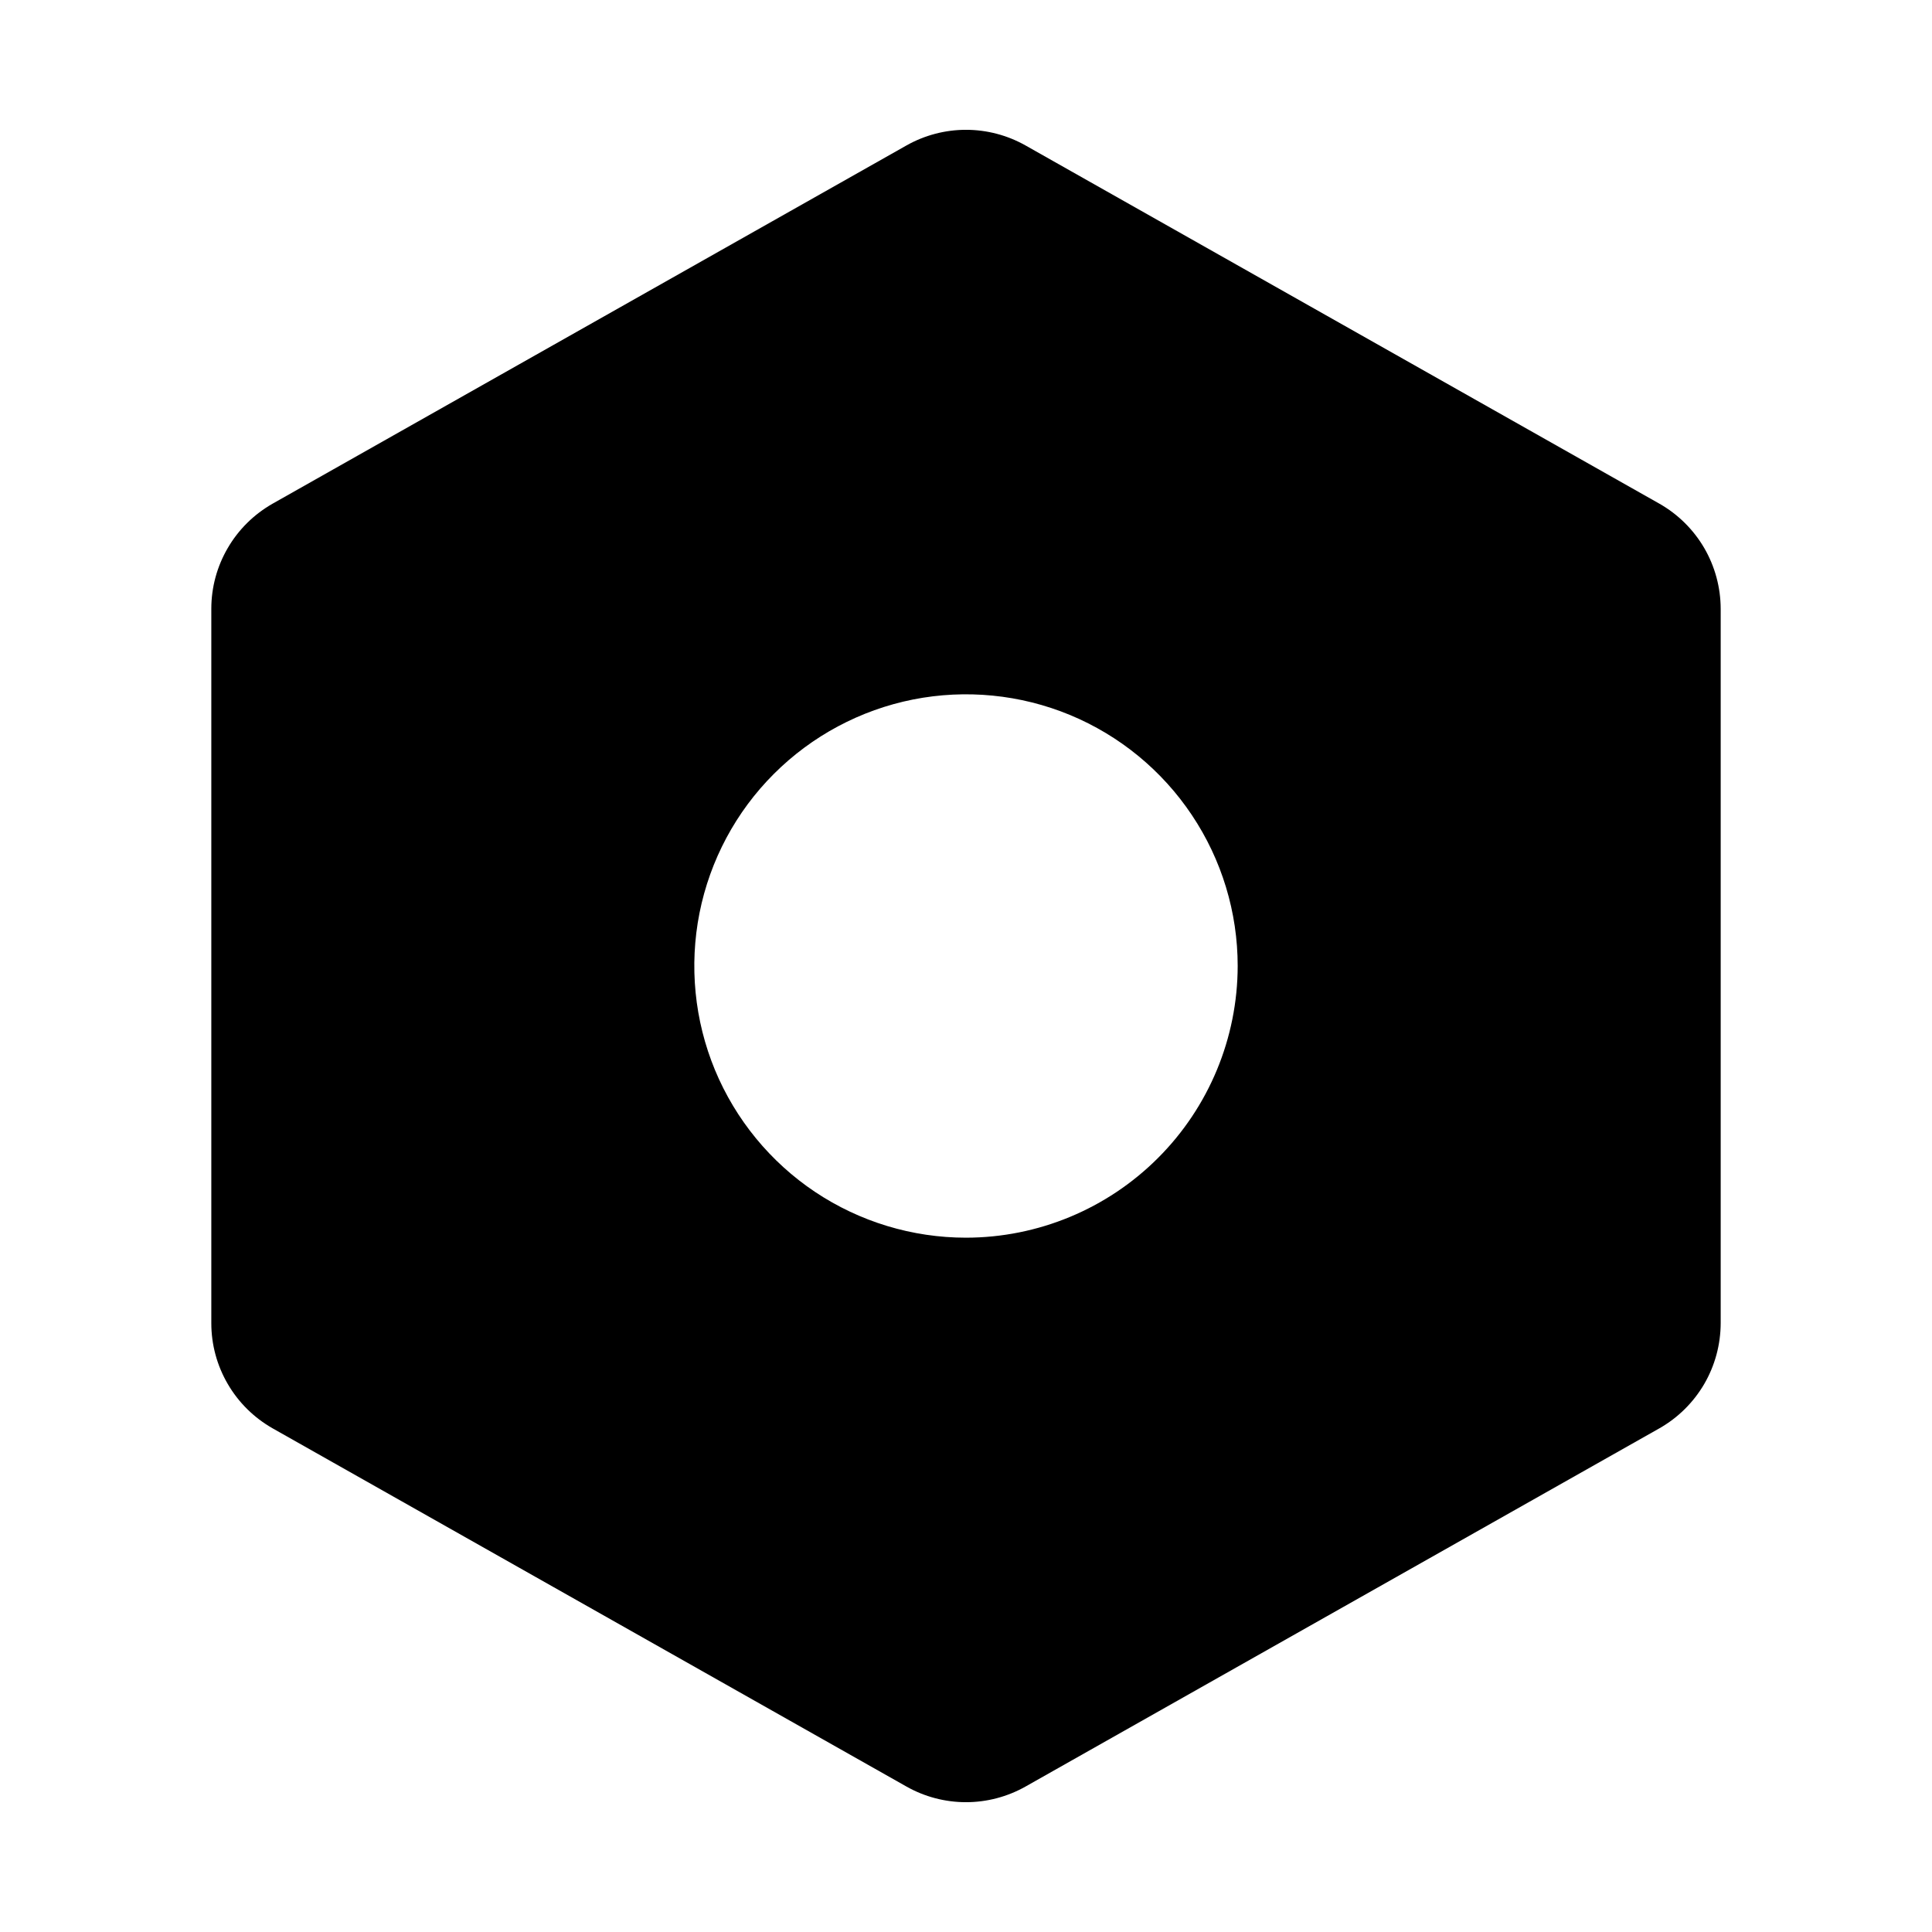 <svg width="32" height="32" viewBox="0 0 32 32" fill="none" xmlns="http://www.w3.org/2000/svg">
<path d="M27.484 8.342L16.984 2.408C16.683 2.239 16.344 2.15 16 2.15C15.655 2.15 15.316 2.239 15.016 2.408L4.516 8.342C4.208 8.517 3.951 8.77 3.773 9.076C3.594 9.382 3.5 9.729 3.5 10.083V21.916C3.5 22.271 3.594 22.618 3.773 22.924C3.951 23.23 4.208 23.483 4.516 23.658L15.016 29.592C15.316 29.761 15.655 29.85 16 29.85C16.344 29.85 16.683 29.761 16.984 29.592L27.484 23.658C27.792 23.483 28.048 23.23 28.227 22.924C28.405 22.618 28.499 22.271 28.5 21.916V10.083C28.499 9.729 28.405 9.382 28.227 9.076C28.048 8.77 27.792 8.517 27.484 8.342ZM16 20.5C15.11 20.5 14.24 20.236 13.5 19.742C12.76 19.247 12.183 18.544 11.842 17.722C11.502 16.9 11.413 15.995 11.586 15.122C11.76 14.249 12.188 13.447 12.818 12.818C13.447 12.189 14.249 11.76 15.122 11.586C15.995 11.413 16.9 11.502 17.722 11.842C18.544 12.183 19.247 12.76 19.741 13.5C20.236 14.24 20.5 15.11 20.5 16C20.498 17.193 20.024 18.337 19.18 19.18C18.337 20.024 17.193 20.499 16 20.5Z" fill="black"/>
</svg>
